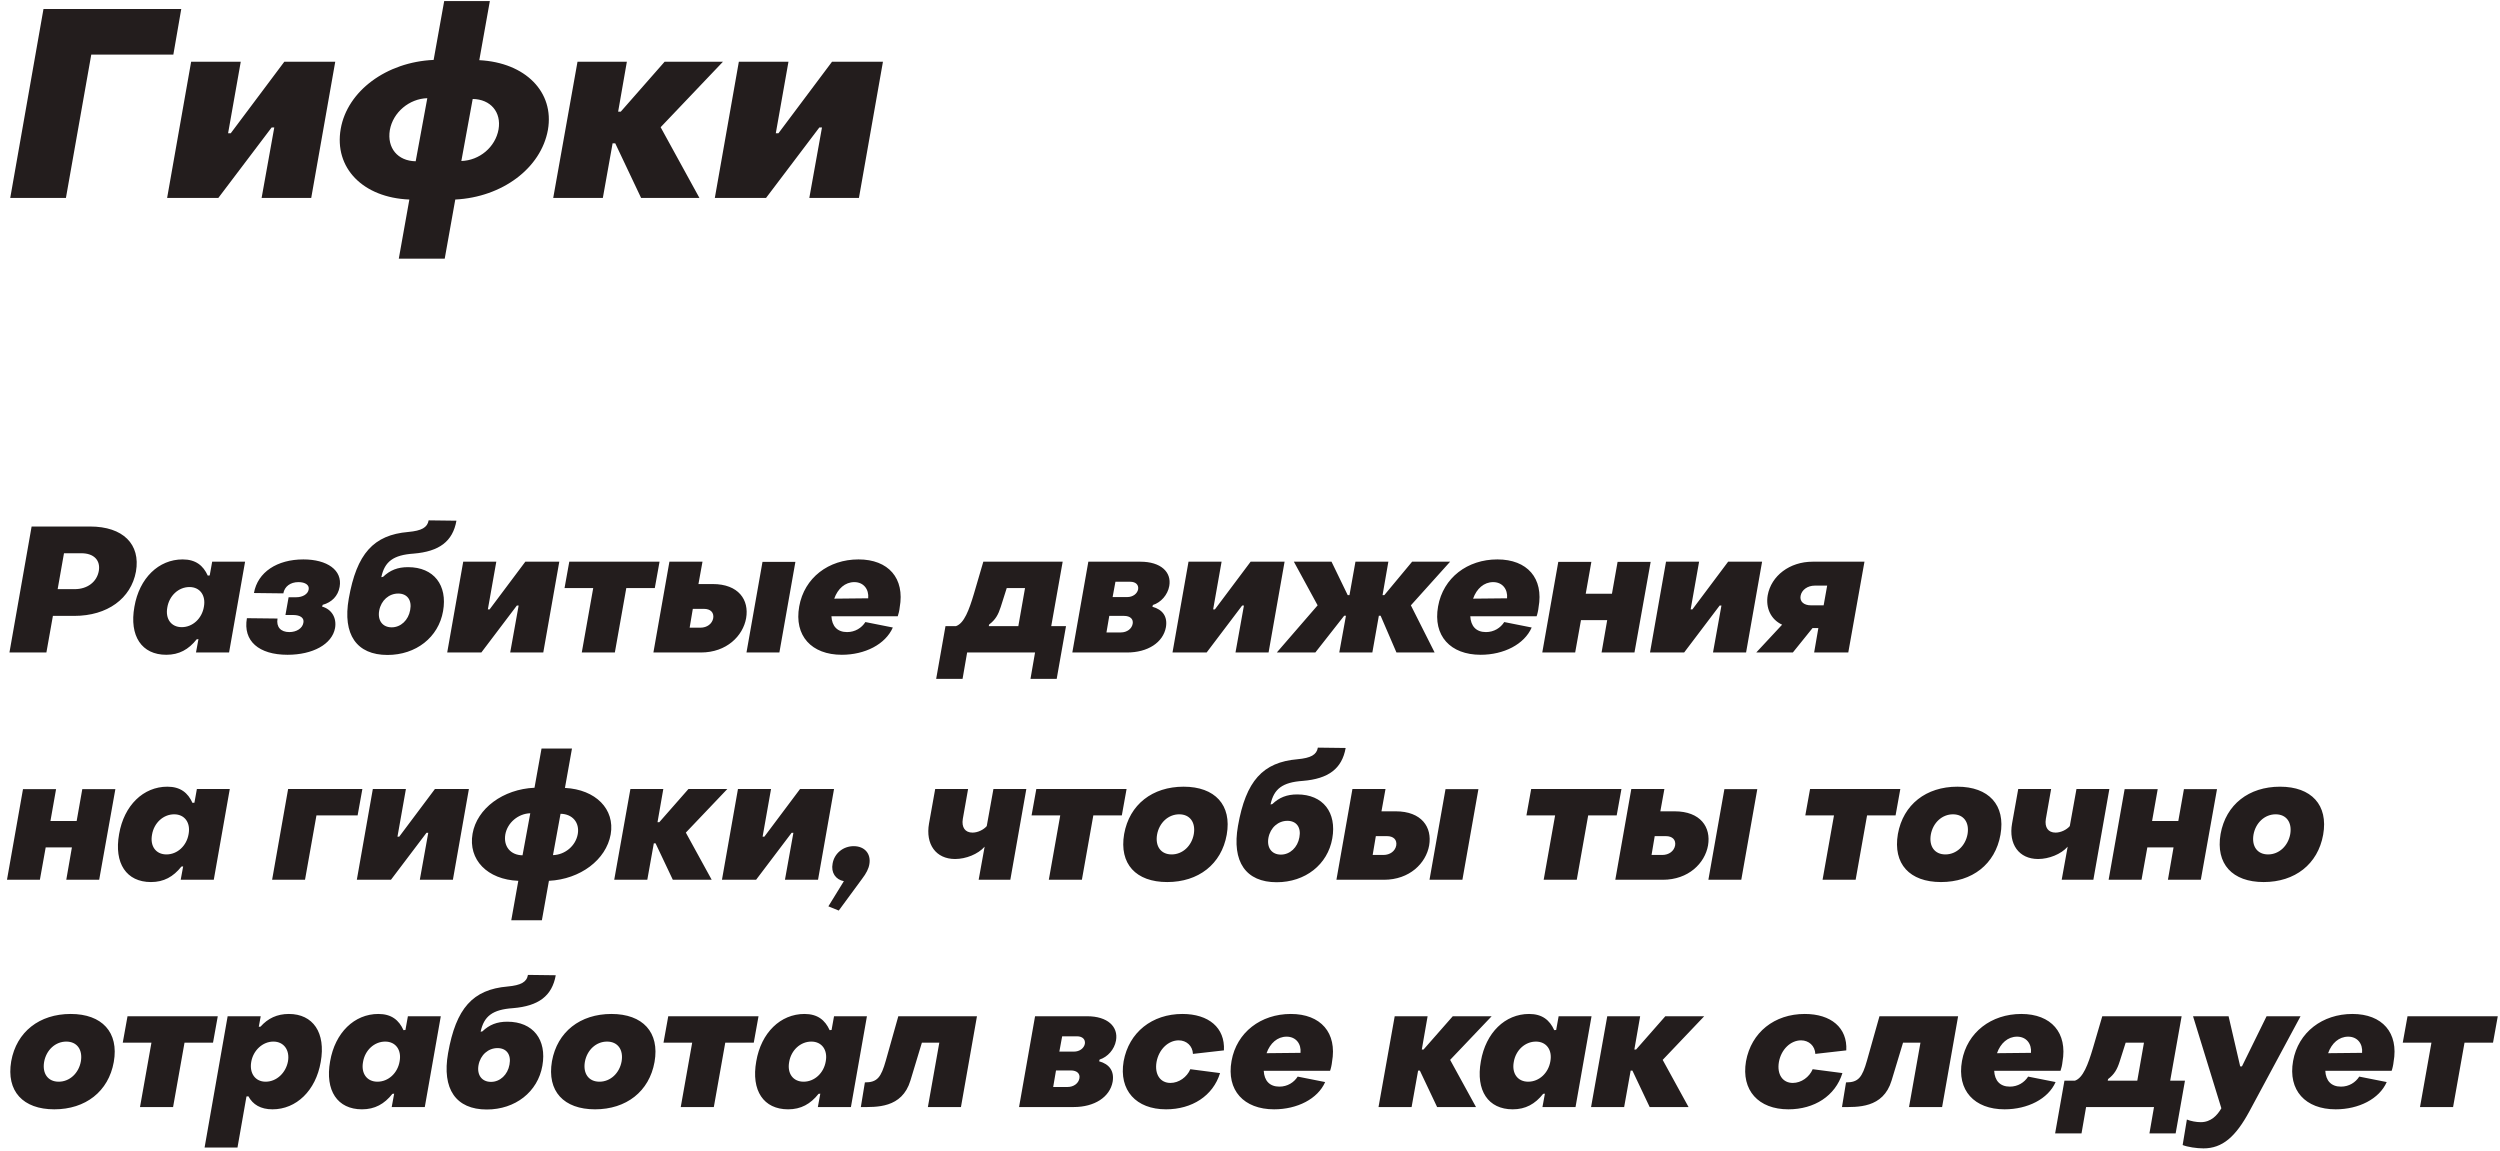 <svg width="341" height="157" viewBox="0 0 341 157" fill="none" xmlns="http://www.w3.org/2000/svg">
<path d="M1.396 27H8.992L12.448 7.452H23.644L24.724 1.224H5.932L1.396 27ZM22.795 27H29.779L37.051 17.388H37.411L35.683 27H42.451L45.727 8.424H38.779L31.471 18.18H31.111L32.839 8.424H26.071L22.795 27ZM54.396 35.28H60.66L62.1 27.216C68.508 26.892 73.8 22.932 74.736 17.712C75.636 12.564 71.676 8.532 65.376 8.208L66.816 0.144H60.588L59.148 8.172C52.704 8.46 47.376 12.42 46.476 17.568C45.54 22.896 49.5 26.964 55.836 27.216L54.396 35.28ZM56.7 21.996C54.252 21.96 52.776 20.196 53.172 17.748C53.604 15.3 55.836 13.464 58.284 13.392L56.7 21.996ZM62.928 21.96L64.476 13.5C66.924 13.536 68.4 15.3 68.004 17.64C67.572 20.088 65.376 21.888 62.928 21.96ZM75.459 27H82.227L83.559 19.548H83.919L87.447 27H95.403L90.111 17.352L98.607 8.424H90.651L84.675 15.228H84.315L85.503 8.424H78.771L75.459 27ZM97.502 27H104.486L111.758 17.388H112.118L110.39 27H117.158L120.434 8.424H113.486L106.178 18.18H105.818L107.546 8.424H100.778L97.502 27ZM1.288 89H6.328L7.216 84.008H10.12C14.656 84.008 17.872 81.632 18.544 77.96C19.192 74.24 16.792 71.816 12.28 71.816H4.312L1.288 89ZM7.864 80.36L8.728 75.464H11.104C12.808 75.464 13.72 76.424 13.48 77.864C13.216 79.376 11.92 80.36 10.192 80.36H7.864ZM22.677 89.312C24.429 89.312 25.725 88.592 26.829 87.2L27.069 87.176L26.733 89H31.245L33.429 76.616H28.941L28.605 78.488L28.341 78.512C27.717 77.144 26.709 76.304 24.909 76.304C21.645 76.304 19.005 78.848 18.333 82.76C17.613 86.768 19.341 89.312 22.677 89.312ZM24.789 85.544C23.349 85.544 22.533 84.416 22.821 82.856C23.085 81.248 24.357 80.072 25.845 80.072C27.261 80.072 28.101 81.2 27.813 82.76C27.549 84.368 26.277 85.544 24.789 85.544ZM39.222 89.312C42.63 89.312 45.294 87.896 45.702 85.664C45.942 84.248 45.222 83.096 43.926 82.736L44.022 82.496C45.246 82.16 46.11 81.296 46.326 80.048C46.734 77.768 44.622 76.304 41.382 76.304C37.806 76.304 35.142 78.032 34.638 80.888L38.646 80.936C38.814 80 39.606 79.4 40.71 79.4C41.646 79.4 42.222 79.808 42.102 80.408C42.006 81.032 41.286 81.464 40.422 81.464H39.366L38.934 83.888H40.014C40.926 83.888 41.526 84.272 41.382 84.944C41.262 85.688 40.47 86.216 39.462 86.216C38.286 86.216 37.662 85.52 37.854 84.368L33.678 84.32C33.126 87.44 35.31 89.312 39.222 89.312ZM52.85 89.336C56.739 89.336 59.81 86.936 60.434 83.36C61.059 79.832 59.187 77.36 55.658 77.36C54.242 77.36 53.211 77.768 52.251 78.68L52.011 78.728C52.467 76.592 53.642 75.704 56.426 75.512C59.907 75.224 61.755 73.856 62.258 71.024L58.467 70.976C58.298 71.96 57.507 72.392 55.682 72.56C50.955 72.968 48.651 75.512 47.571 81.656C46.706 86.552 48.651 89.336 52.85 89.336ZM53.426 85.568C52.178 85.568 51.483 84.632 51.722 83.288C51.986 81.872 53.066 80.96 54.315 80.96C55.538 80.96 56.211 81.848 55.947 83.216C55.706 84.584 54.675 85.568 53.426 85.568ZM60.999 89H65.655L70.503 82.592H70.743L69.591 89H74.103L76.287 76.616H71.655L66.783 83.12H66.543L67.695 76.616H63.183L60.999 89ZM79.354 89H83.866L85.426 80.216H89.314L89.962 76.616H77.65L77.002 80.216H80.914L79.354 89ZM89.124 89H95.604C99.108 89 101.34 86.744 101.772 84.32C102.204 81.824 100.74 79.664 97.212 79.664H95.268L95.82 76.616H91.308L89.124 89ZM101.82 89H106.308L108.492 76.64H104.004L101.82 89ZM94.068 85.616L94.5 83.048H96.012C96.924 83.048 97.404 83.552 97.284 84.32C97.14 85.088 96.444 85.616 95.532 85.616H94.068ZM114.822 89.312C117.966 89.312 120.773 87.896 121.782 85.592L118.038 84.848C117.534 85.64 116.646 86.216 115.542 86.216C114.198 86.216 113.478 85.4 113.406 84.056H122.454C122.549 83.816 122.694 83.192 122.718 82.856C123.438 78.872 121.182 76.304 117.102 76.304C113.022 76.304 109.71 78.8 109.014 82.712C108.293 86.72 110.694 89.312 114.822 89.312ZM113.79 81.656C114.27 80.288 115.278 79.4 116.526 79.4C117.798 79.4 118.542 80.384 118.422 81.608L113.79 81.656ZM127.693 92.6H131.293L131.917 89H141.181L140.557 92.6H144.133L145.405 85.4H143.389L144.949 76.616H134.125L132.853 80.96C132.181 83.216 131.509 85.016 130.405 85.4H128.965L127.693 92.6ZM134.869 85.4L134.917 85.184C135.781 84.536 136.165 83.84 136.501 82.784L137.317 80.216H139.813L138.901 85.4H134.869ZM146.264 89H153.729C156.537 89 158.648 87.656 159.033 85.544C159.273 84.08 158.577 83.144 157.185 82.76L157.257 82.52C158.337 82.184 159.273 81.152 159.489 79.928C159.825 78.032 158.337 76.616 155.553 76.616H148.449L146.264 89ZM151.761 81.44L152.145 79.352H154.161C154.929 79.352 155.337 79.784 155.241 80.384C155.121 80.984 154.521 81.44 153.753 81.44H151.761ZM150.921 86.264L151.305 84.008H153.321C154.161 84.008 154.617 84.44 154.497 85.088C154.377 85.76 153.729 86.264 152.889 86.264H150.921ZM159.929 89H164.585L169.433 82.592H169.673L168.521 89H173.033L175.217 76.616H170.585L165.713 83.12H165.473L166.625 76.616H162.113L159.929 89ZM174.156 89H179.412L183.348 83.984H183.588L182.676 89H187.188L188.076 83.984H188.316L190.476 89H195.684L192.444 82.568L197.796 76.616H192.612L188.82 81.176H188.58L189.372 76.616H184.884L184.068 81.176H183.828L181.62 76.616H176.484L179.724 82.568L174.156 89ZM201.962 89.312C205.106 89.312 207.914 87.896 208.922 85.592L205.178 84.848C204.674 85.64 203.786 86.216 202.682 86.216C201.338 86.216 200.618 85.4 200.546 84.056H209.594C209.69 83.816 209.834 83.192 209.858 82.856C210.578 78.872 208.322 76.304 204.242 76.304C200.162 76.304 196.85 78.8 196.154 82.712C195.434 86.72 197.834 89.312 201.962 89.312ZM200.93 81.656C201.41 80.288 202.418 79.4 203.666 79.4C204.938 79.4 205.682 80.384 205.562 81.608L200.93 81.656ZM210.366 89H214.854L215.646 84.584H219.222L218.454 89H222.942L225.15 76.64H220.638L219.87 80.984H216.294L217.062 76.64H212.55L210.366 89ZM225.061 89H229.717L234.565 82.592H234.805L233.653 89H238.165L240.349 76.616H235.717L230.845 83.12H230.605L231.757 76.616H227.245L225.061 89ZM239.553 89H244.545L247.233 85.664H248.025L247.449 89H252.105L254.313 76.616H247.233C244.113 76.616 241.593 78.536 241.113 81.2C240.825 82.904 241.521 84.488 243.081 85.208L239.553 89ZM247.017 82.568C246.033 82.568 245.457 82.04 245.601 81.272C245.745 80.456 246.561 79.88 247.521 79.88H249.225L248.745 82.568H247.017ZM0.952 120H5.44L6.232 115.584H9.808L9.04 120H13.528L15.736 107.64H11.224L10.456 111.984H6.88L7.648 107.64H3.136L0.952 120ZM20.591 120.312C22.343 120.312 23.639 119.592 24.743 118.2L24.983 118.176L24.647 120H29.159L31.343 107.616H26.855L26.519 109.488L26.255 109.512C25.631 108.144 24.623 107.304 22.823 107.304C19.559 107.304 16.919 109.848 16.247 113.76C15.527 117.768 17.255 120.312 20.591 120.312ZM22.703 116.544C21.263 116.544 20.447 115.416 20.735 113.856C20.999 112.248 22.271 111.072 23.759 111.072C25.175 111.072 26.015 112.2 25.727 113.76C25.463 115.368 24.191 116.544 22.703 116.544ZM37.116 120H41.604L43.164 111.216H48.78L49.428 107.616H39.3L37.116 120ZM48.671 120H53.327L58.175 113.592H58.415L57.263 120H61.775L63.959 107.616H59.327L54.455 114.12H54.215L55.367 107.616H50.855L48.671 120ZM69.738 125.52H73.914L74.874 120.144C79.146 119.928 82.674 117.288 83.298 113.808C83.898 110.376 81.258 107.688 77.058 107.472L78.018 102.096H73.866L72.906 107.448C68.61 107.64 65.058 110.28 64.458 113.712C63.834 117.264 66.474 119.976 70.698 120.144L69.738 125.52ZM71.274 116.664C69.642 116.64 68.658 115.464 68.922 113.832C69.21 112.2 70.698 110.976 72.33 110.928L71.274 116.664ZM75.426 116.64L76.458 111C78.09 111.024 79.074 112.2 78.81 113.76C78.522 115.392 77.058 116.592 75.426 116.64ZM83.78 120H88.292L89.18 115.032H89.42L91.772 120H97.076L93.548 113.568L99.212 107.616H93.908L89.924 112.152H89.684L90.476 107.616H85.988L83.78 120ZM98.475 120H103.131L107.979 113.592H108.219L107.067 120H111.579L113.763 107.616H109.131L104.259 114.12H104.019L105.171 107.616H100.659L98.475 120ZM114.407 124.2L117.599 119.856C118.151 119.136 118.487 118.488 118.583 117.864C118.823 116.448 117.935 115.416 116.447 115.416C115.007 115.416 113.807 116.4 113.567 117.792C113.327 119.016 113.975 119.976 115.103 120.192L112.991 123.624L114.407 124.2ZM133.488 120H137.808L139.992 107.616H135.504L134.592 112.68C134.16 113.184 133.368 113.568 132.648 113.568C131.64 113.568 131.136 112.848 131.328 111.696L132.048 107.616H127.56L126.72 112.32C126.216 115.152 127.656 117.168 130.272 117.168C131.736 117.168 133.392 116.52 134.304 115.488L133.488 120ZM143.058 120H147.57L149.13 111.216H153.018L153.666 107.616H141.354L140.706 111.216H144.618L143.058 120ZM159.213 120.312C163.461 120.312 166.605 117.888 167.325 113.856C168.045 109.8 165.717 107.304 161.445 107.304C157.197 107.304 154.053 109.728 153.333 113.76C152.637 117.84 154.941 120.312 159.213 120.312ZM159.813 116.544C158.349 116.544 157.557 115.44 157.821 113.856C158.109 112.224 159.357 111.072 160.845 111.072C162.309 111.072 163.101 112.176 162.837 113.76C162.549 115.392 161.301 116.544 159.813 116.544ZM174.14 120.336C178.028 120.336 181.1 117.936 181.724 114.36C182.348 110.832 180.476 108.36 176.948 108.36C175.532 108.36 174.5 108.768 173.54 109.68L173.3 109.728C173.756 107.592 174.932 106.704 177.716 106.512C181.196 106.224 183.044 104.856 183.548 102.024L179.756 101.976C179.588 102.96 178.796 103.392 176.972 103.56C172.244 103.968 169.94 106.512 168.86 112.656C167.996 117.552 169.94 120.336 174.14 120.336ZM174.716 116.568C173.468 116.568 172.772 115.632 173.012 114.288C173.276 112.872 174.356 111.96 175.604 111.96C176.828 111.96 177.5 112.848 177.236 114.216C176.996 115.584 175.964 116.568 174.716 116.568ZM182.288 120H188.768C192.272 120 194.504 117.744 194.936 115.32C195.368 112.824 193.904 110.664 190.376 110.664H188.432L188.984 107.616H184.472L182.288 120ZM194.984 120H199.472L201.656 107.64H197.168L194.984 120ZM187.232 116.616L187.664 114.048H189.176C190.088 114.048 190.568 114.552 190.448 115.32C190.304 116.088 189.608 116.616 188.696 116.616H187.232ZM210.558 120H215.07L216.63 111.216H220.518L221.166 107.616H208.854L208.206 111.216H212.118L210.558 120ZM220.327 120H226.807C230.311 120 232.543 117.744 232.975 115.32C233.407 112.824 231.943 110.664 228.415 110.664H226.471L227.023 107.616H222.511L220.327 120ZM233.023 120H237.511L239.695 107.64H235.207L233.023 120ZM225.271 116.616L225.703 114.048H227.215C228.127 114.048 228.607 114.552 228.487 115.32C228.343 116.088 227.647 116.616 226.735 116.616H225.271ZM248.597 120H253.109L254.669 111.216H258.557L259.205 107.616H246.893L246.245 111.216H250.157L248.597 120ZM264.752 120.312C269 120.312 272.144 117.888 272.864 113.856C273.584 109.8 271.256 107.304 266.984 107.304C262.736 107.304 259.592 109.728 258.872 113.76C258.176 117.84 260.48 120.312 264.752 120.312ZM265.352 116.544C263.888 116.544 263.096 115.44 263.36 113.856C263.648 112.224 264.896 111.072 266.384 111.072C267.848 111.072 268.64 112.176 268.376 113.76C268.088 115.392 266.84 116.544 265.352 116.544ZM281.215 120H285.535L287.719 107.616H283.231L282.319 112.68C281.887 113.184 281.095 113.568 280.375 113.568C279.367 113.568 278.863 112.848 279.055 111.696L279.775 107.616H275.287L274.447 112.32C273.943 115.152 275.383 117.168 277.999 117.168C279.463 117.168 281.119 116.52 282.031 115.488L281.215 120ZM287.616 120H292.104L292.896 115.584H296.472L295.704 120H300.192L302.4 107.64H297.888L297.12 111.984H293.544L294.312 107.64H289.8L287.616 120ZM308.767 120.312C313.015 120.312 316.159 117.888 316.879 113.856C317.599 109.8 315.271 107.304 310.999 107.304C306.751 107.304 303.607 109.728 302.887 113.76C302.191 117.84 304.495 120.312 308.767 120.312ZM309.367 116.544C307.903 116.544 307.111 115.44 307.375 113.856C307.663 112.224 308.911 111.072 310.399 111.072C311.863 111.072 312.655 112.176 312.391 113.76C312.103 115.392 310.855 116.544 309.367 116.544ZM7.408 151.312C11.656 151.312 14.8 148.888 15.52 144.856C16.24 140.8 13.912 138.304 9.64 138.304C5.392 138.304 2.248 140.728 1.528 144.76C0.832 148.84 3.136 151.312 7.408 151.312ZM8.008 147.544C6.544 147.544 5.752 146.44 6.016 144.856C6.304 143.224 7.552 142.072 9.04 142.072C10.504 142.072 11.296 143.176 11.032 144.76C10.744 146.392 9.496 147.544 8.008 147.544ZM19.097 151H23.609L25.169 142.216H29.057L29.705 138.616H17.393L16.745 142.216H20.657L19.097 151ZM39.402 138.304C37.794 138.304 36.546 138.904 35.538 140.032L35.298 140.056L35.562 138.616H31.05L27.906 156.52H32.394L33.618 149.56L33.882 149.536C34.482 150.664 35.562 151.312 37.17 151.312C40.41 151.312 43.074 148.768 43.746 144.856C44.466 140.848 42.69 138.304 39.402 138.304ZM37.29 142.072C38.706 142.072 39.546 143.224 39.282 144.76C38.994 146.344 37.722 147.544 36.234 147.544C34.818 147.544 34.002 146.392 34.266 144.856C34.53 143.272 35.826 142.072 37.29 142.072ZM49.373 151.312C51.125 151.312 52.421 150.592 53.525 149.2L53.765 149.176L53.429 151H57.941L60.125 138.616H55.637L55.301 140.488L55.037 140.512C54.413 139.144 53.405 138.304 51.605 138.304C48.341 138.304 45.701 140.848 45.029 144.76C44.309 148.768 46.037 151.312 49.373 151.312ZM51.485 147.544C50.045 147.544 49.229 146.416 49.517 144.856C49.781 143.248 51.053 142.072 52.541 142.072C53.957 142.072 54.797 143.2 54.509 144.76C54.245 146.368 52.973 147.544 51.485 147.544ZM66.397 151.336C70.285 151.336 73.357 148.936 73.981 145.36C74.605 141.832 72.733 139.36 69.205 139.36C67.789 139.36 66.757 139.768 65.797 140.68L65.557 140.728C66.013 138.592 67.189 137.704 69.973 137.512C73.453 137.224 75.301 135.856 75.805 133.024L72.013 132.976C71.845 133.96 71.053 134.392 69.229 134.56C64.501 134.968 62.197 137.512 61.117 143.656C60.253 148.552 62.197 151.336 66.397 151.336ZM66.973 147.568C65.725 147.568 65.029 146.632 65.269 145.288C65.533 143.872 66.613 142.96 67.861 142.96C69.085 142.96 69.757 143.848 69.493 145.216C69.253 146.584 68.221 147.568 66.973 147.568ZM81.166 151.312C85.414 151.312 88.558 148.888 89.278 144.856C89.998 140.8 87.67 138.304 83.398 138.304C79.15 138.304 76.006 140.728 75.286 144.76C74.59 148.84 76.894 151.312 81.166 151.312ZM81.766 147.544C80.302 147.544 79.51 146.44 79.774 144.856C80.062 143.224 81.31 142.072 82.798 142.072C84.262 142.072 85.054 143.176 84.79 144.76C84.502 146.392 83.254 147.544 81.766 147.544ZM92.854 151H97.366L98.926 142.216H102.814L103.462 138.616H91.15L90.502 142.216H94.414L92.854 151ZM107.498 151.312C109.25 151.312 110.546 150.592 111.65 149.2L111.89 149.176L111.554 151H116.066L118.25 138.616H113.762L113.426 140.488L113.162 140.512C112.538 139.144 111.53 138.304 109.73 138.304C106.466 138.304 103.826 140.848 103.154 144.76C102.434 148.768 104.162 151.312 107.498 151.312ZM109.61 147.544C108.17 147.544 107.354 146.416 107.642 144.856C107.906 143.248 109.178 142.072 110.666 142.072C112.082 142.072 112.922 143.2 112.634 144.76C112.37 146.368 111.098 147.544 109.61 147.544ZM117.418 151C119.482 151 123.034 151.216 124.186 147.376L125.746 142.216H128.122L126.562 151H131.074L133.258 138.616H122.53L120.826 144.664C120.178 146.944 119.674 147.64 117.97 147.64L117.418 151ZM138.999 151H146.463C149.271 151 151.383 149.656 151.767 147.544C152.007 146.08 151.311 145.144 149.919 144.76L149.991 144.52C151.071 144.184 152.007 143.152 152.223 141.928C152.559 140.032 151.071 138.616 148.287 138.616H141.183L138.999 151ZM144.495 143.44L144.879 141.352H146.895C147.663 141.352 148.071 141.784 147.975 142.384C147.855 142.984 147.255 143.44 146.487 143.44H144.495ZM143.655 148.264L144.039 146.008H146.055C146.895 146.008 147.351 146.44 147.231 147.088C147.111 147.76 146.463 148.264 145.623 148.264H143.655ZM159.047 151.312C162.575 151.312 165.455 149.488 166.415 146.368L162.359 145.84C161.903 146.92 160.799 147.712 159.647 147.712C158.255 147.712 157.463 146.536 157.751 144.856C158.063 143.128 159.359 141.904 160.775 141.904C161.831 141.904 162.671 142.648 162.719 143.752L166.943 143.272C167.111 140.176 164.855 138.304 161.279 138.304C157.151 138.304 153.983 140.8 153.263 144.76C152.591 148.72 154.967 151.312 159.047 151.312ZM173.79 151.312C176.934 151.312 179.742 149.896 180.75 147.592L177.006 146.848C176.502 147.64 175.614 148.216 174.51 148.216C173.166 148.216 172.446 147.4 172.374 146.056H181.422C181.518 145.816 181.662 145.192 181.686 144.856C182.406 140.872 180.15 138.304 176.07 138.304C171.99 138.304 168.678 140.8 167.982 144.712C167.262 148.72 169.662 151.312 173.79 151.312ZM172.758 143.656C173.238 142.288 174.246 141.4 175.494 141.4C176.766 141.4 177.51 142.384 177.39 143.608L172.758 143.656ZM188.03 151H192.542L193.43 146.032H193.67L196.022 151H201.326L197.798 144.568L203.462 138.616H198.158L194.174 143.152H193.934L194.726 138.616H190.238L188.03 151ZM206.334 151.312C208.086 151.312 209.382 150.592 210.486 149.2L210.726 149.176L210.39 151H214.902L217.086 138.616H212.598L212.262 140.488L211.998 140.512C211.374 139.144 210.366 138.304 208.566 138.304C205.302 138.304 202.662 140.848 201.99 144.76C201.269 148.768 202.998 151.312 206.334 151.312ZM208.446 147.544C207.006 147.544 206.19 146.416 206.478 144.856C206.742 143.248 208.014 142.072 209.502 142.072C210.918 142.072 211.758 143.2 211.47 144.76C211.206 146.368 209.934 147.544 208.446 147.544ZM217.022 151H221.534L222.422 146.032H222.662L225.014 151H230.318L226.79 144.568L232.454 138.616H227.15L223.166 143.152H222.926L223.718 138.616H219.23L217.022 151ZM243.938 151.312C247.466 151.312 250.346 149.488 251.306 146.368L247.25 145.84C246.794 146.92 245.69 147.712 244.538 147.712C243.146 147.712 242.354 146.536 242.642 144.856C242.954 143.128 244.25 141.904 245.666 141.904C246.722 141.904 247.562 142.648 247.61 143.752L251.834 143.272C252.002 140.176 249.746 138.304 246.17 138.304C242.042 138.304 238.874 140.8 238.154 144.76C237.482 148.72 239.858 151.312 243.938 151.312ZM251.246 151C253.311 151 256.863 151.216 258.015 147.376L259.575 142.216H261.951L260.391 151H264.903L267.087 138.616H256.359L254.655 144.664C254.007 146.944 253.503 147.64 251.798 147.64L251.246 151ZM273.423 151.312C276.567 151.312 279.375 149.896 280.383 147.592L276.639 146.848C276.135 147.64 275.247 148.216 274.143 148.216C272.799 148.216 272.079 147.4 272.007 146.056H281.055C281.151 145.816 281.295 145.192 281.319 144.856C282.039 140.872 279.783 138.304 275.703 138.304C271.623 138.304 268.311 140.8 267.615 144.712C266.895 148.72 269.295 151.312 273.423 151.312ZM272.391 143.656C272.871 142.288 273.879 141.4 275.127 141.4C276.399 141.4 277.143 142.384 277.023 143.608L272.391 143.656ZM280.318 154.6H283.918L284.542 151H293.806L293.182 154.6H296.758L298.03 147.4H296.014L297.574 138.616H286.75L285.478 142.96C284.806 145.216 284.134 147.016 283.03 147.4H281.59L280.318 154.6ZM287.494 147.4L287.542 147.184C288.406 146.536 288.79 145.84 289.126 144.784L289.942 142.216H292.438L291.526 147.4H287.494ZM300.546 156.64C303.138 156.64 304.938 155.056 306.81 151.6L313.794 138.616H309.162L305.802 145.456H305.562L303.978 138.616H299.13L302.994 151.168C302.442 152.128 301.578 153.064 300.186 153.064C299.586 153.064 298.794 152.92 298.29 152.704L297.714 156.184C298.362 156.448 299.634 156.64 300.546 156.64ZM318.587 151.312C321.731 151.312 324.539 149.896 325.547 147.592L321.803 146.848C321.299 147.64 320.411 148.216 319.307 148.216C317.963 148.216 317.243 147.4 317.171 146.056H326.219C326.315 145.816 326.459 145.192 326.483 144.856C327.203 140.872 324.947 138.304 320.867 138.304C316.787 138.304 313.475 140.8 312.779 144.712C312.059 148.72 314.459 151.312 318.587 151.312ZM317.555 143.656C318.035 142.288 319.043 141.4 320.291 141.4C321.563 141.4 322.307 142.384 322.187 143.608L317.555 143.656ZM330.089 151H334.601L336.161 142.216H340.049L340.697 138.616H328.385L327.737 142.216H331.649L330.089 151Z" fill="#231D1D"/>
</svg>
